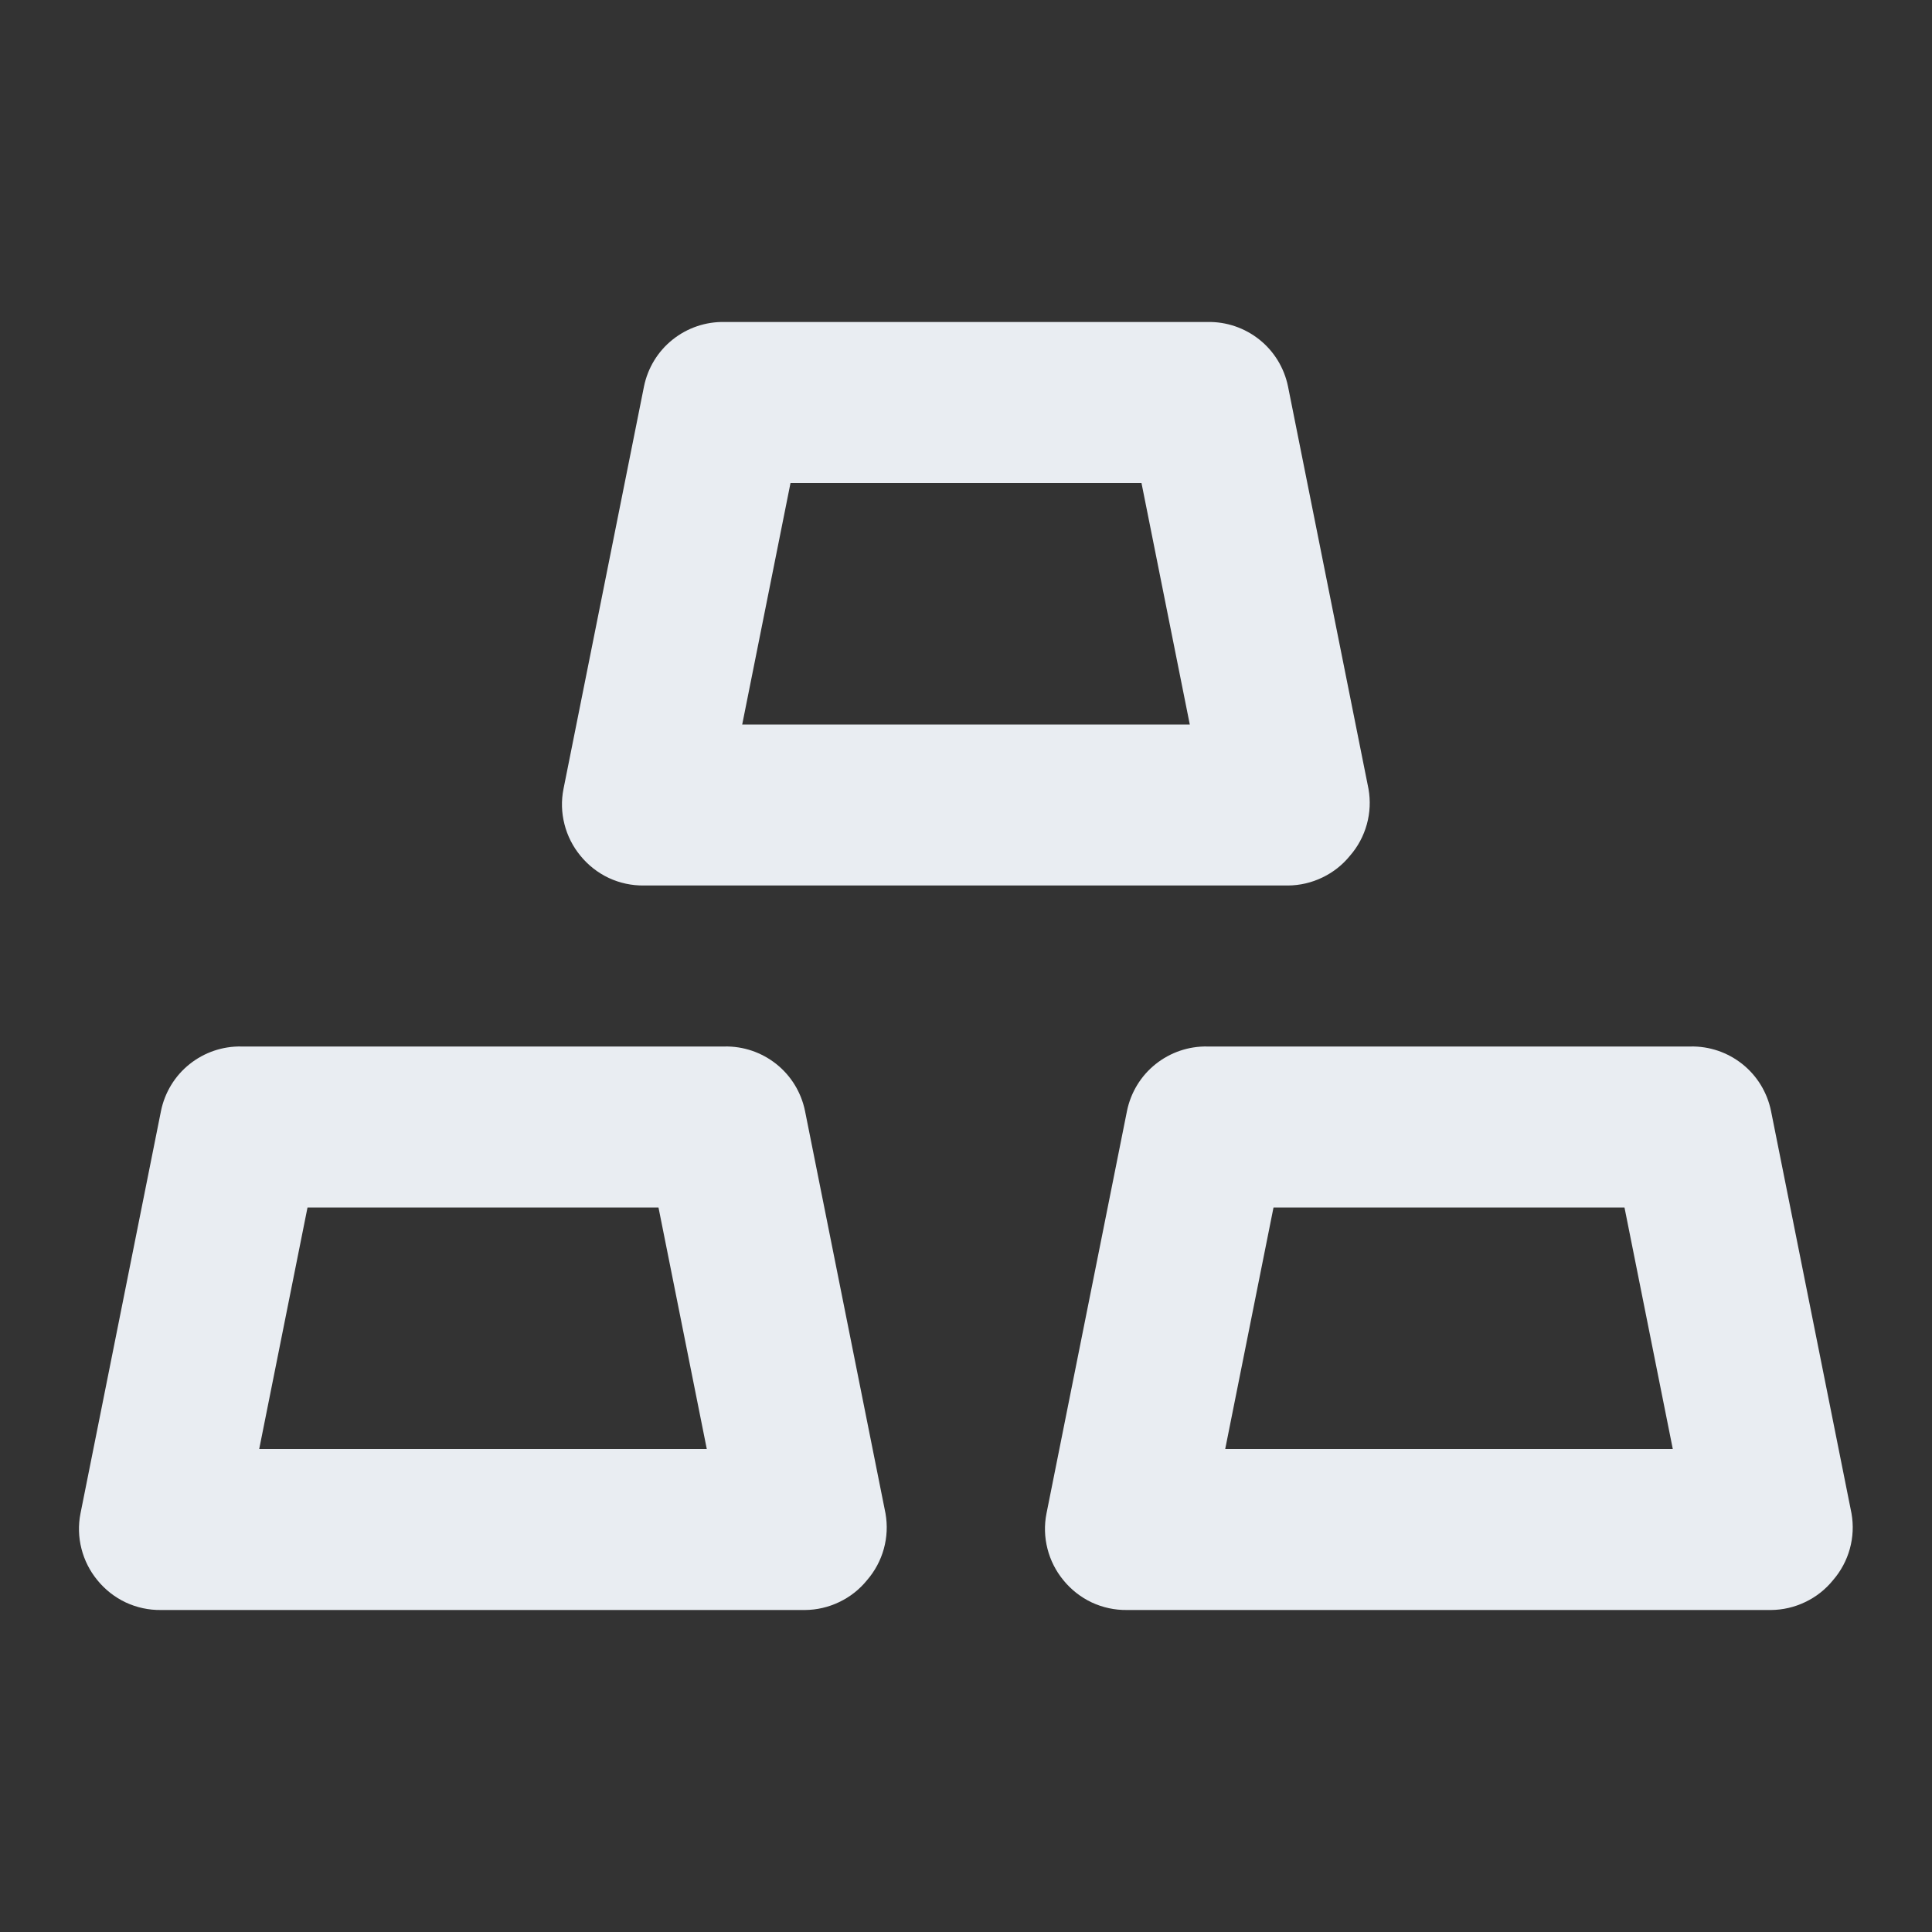 <svg width="24" height="24" viewBox="0 0 24 24" fill="none" xmlns="http://www.w3.org/2000/svg">
<rect x="0" y="0" width="24" height="24" fill="#333333" stroke="none"/>
<path d="M8 11H16C16.148 10.999 16.293 10.965 16.426 10.901C16.56 10.837 16.677 10.745 16.77 10.63C16.868 10.518 16.939 10.385 16.979 10.241C17.019 10.097 17.026 9.947 17 9.8L16 4.8C15.953 4.571 15.828 4.365 15.645 4.219C15.462 4.073 15.234 3.995 15 4H9C8.766 3.995 8.538 4.073 8.355 4.219C8.172 4.365 8.047 4.571 8 4.8L7 9.8C6.971 9.945 6.975 10.095 7.012 10.239C7.048 10.382 7.116 10.516 7.21 10.63C7.305 10.747 7.426 10.842 7.562 10.906C7.699 10.97 7.849 11.002 8 11V11ZM9.82 6H14.18L14.78 9H9.22L9.82 6ZM22 13.8C21.953 13.571 21.828 13.365 21.645 13.219C21.462 13.073 21.234 12.995 21 13H15C14.766 12.995 14.538 13.073 14.355 13.219C14.172 13.365 14.047 13.571 14 13.8L13 18.8C12.971 18.945 12.975 19.095 13.012 19.239C13.048 19.382 13.116 19.516 13.21 19.63C13.305 19.747 13.426 19.842 13.562 19.906C13.699 19.97 13.849 20.002 14 20H22C22.148 19.999 22.293 19.965 22.426 19.901C22.56 19.837 22.677 19.745 22.77 19.63C22.868 19.517 22.939 19.385 22.979 19.241C23.019 19.097 23.026 18.947 23 18.8L22 13.8ZM15.22 18L15.82 15H20.18L20.78 18H15.22ZM9 13H3C2.766 12.995 2.538 13.073 2.355 13.219C2.172 13.365 2.047 13.571 2 13.8L1 18.8C0.971 18.945 0.975 19.095 1.012 19.239C1.048 19.382 1.116 19.516 1.21 19.63C1.305 19.747 1.426 19.842 1.562 19.906C1.699 19.97 1.849 20.002 2 20H10C10.148 19.999 10.293 19.965 10.426 19.901C10.56 19.837 10.677 19.745 10.77 19.63C10.868 19.517 10.939 19.385 10.979 19.241C11.019 19.097 11.026 18.947 11 18.8L10 13.8C9.953 13.571 9.828 13.365 9.645 13.219C9.462 13.073 9.234 12.995 9 13V13ZM3.22 18L3.82 15H8.18L8.78 18H3.22Z" fill="#E9EDF2"/>
</svg>
